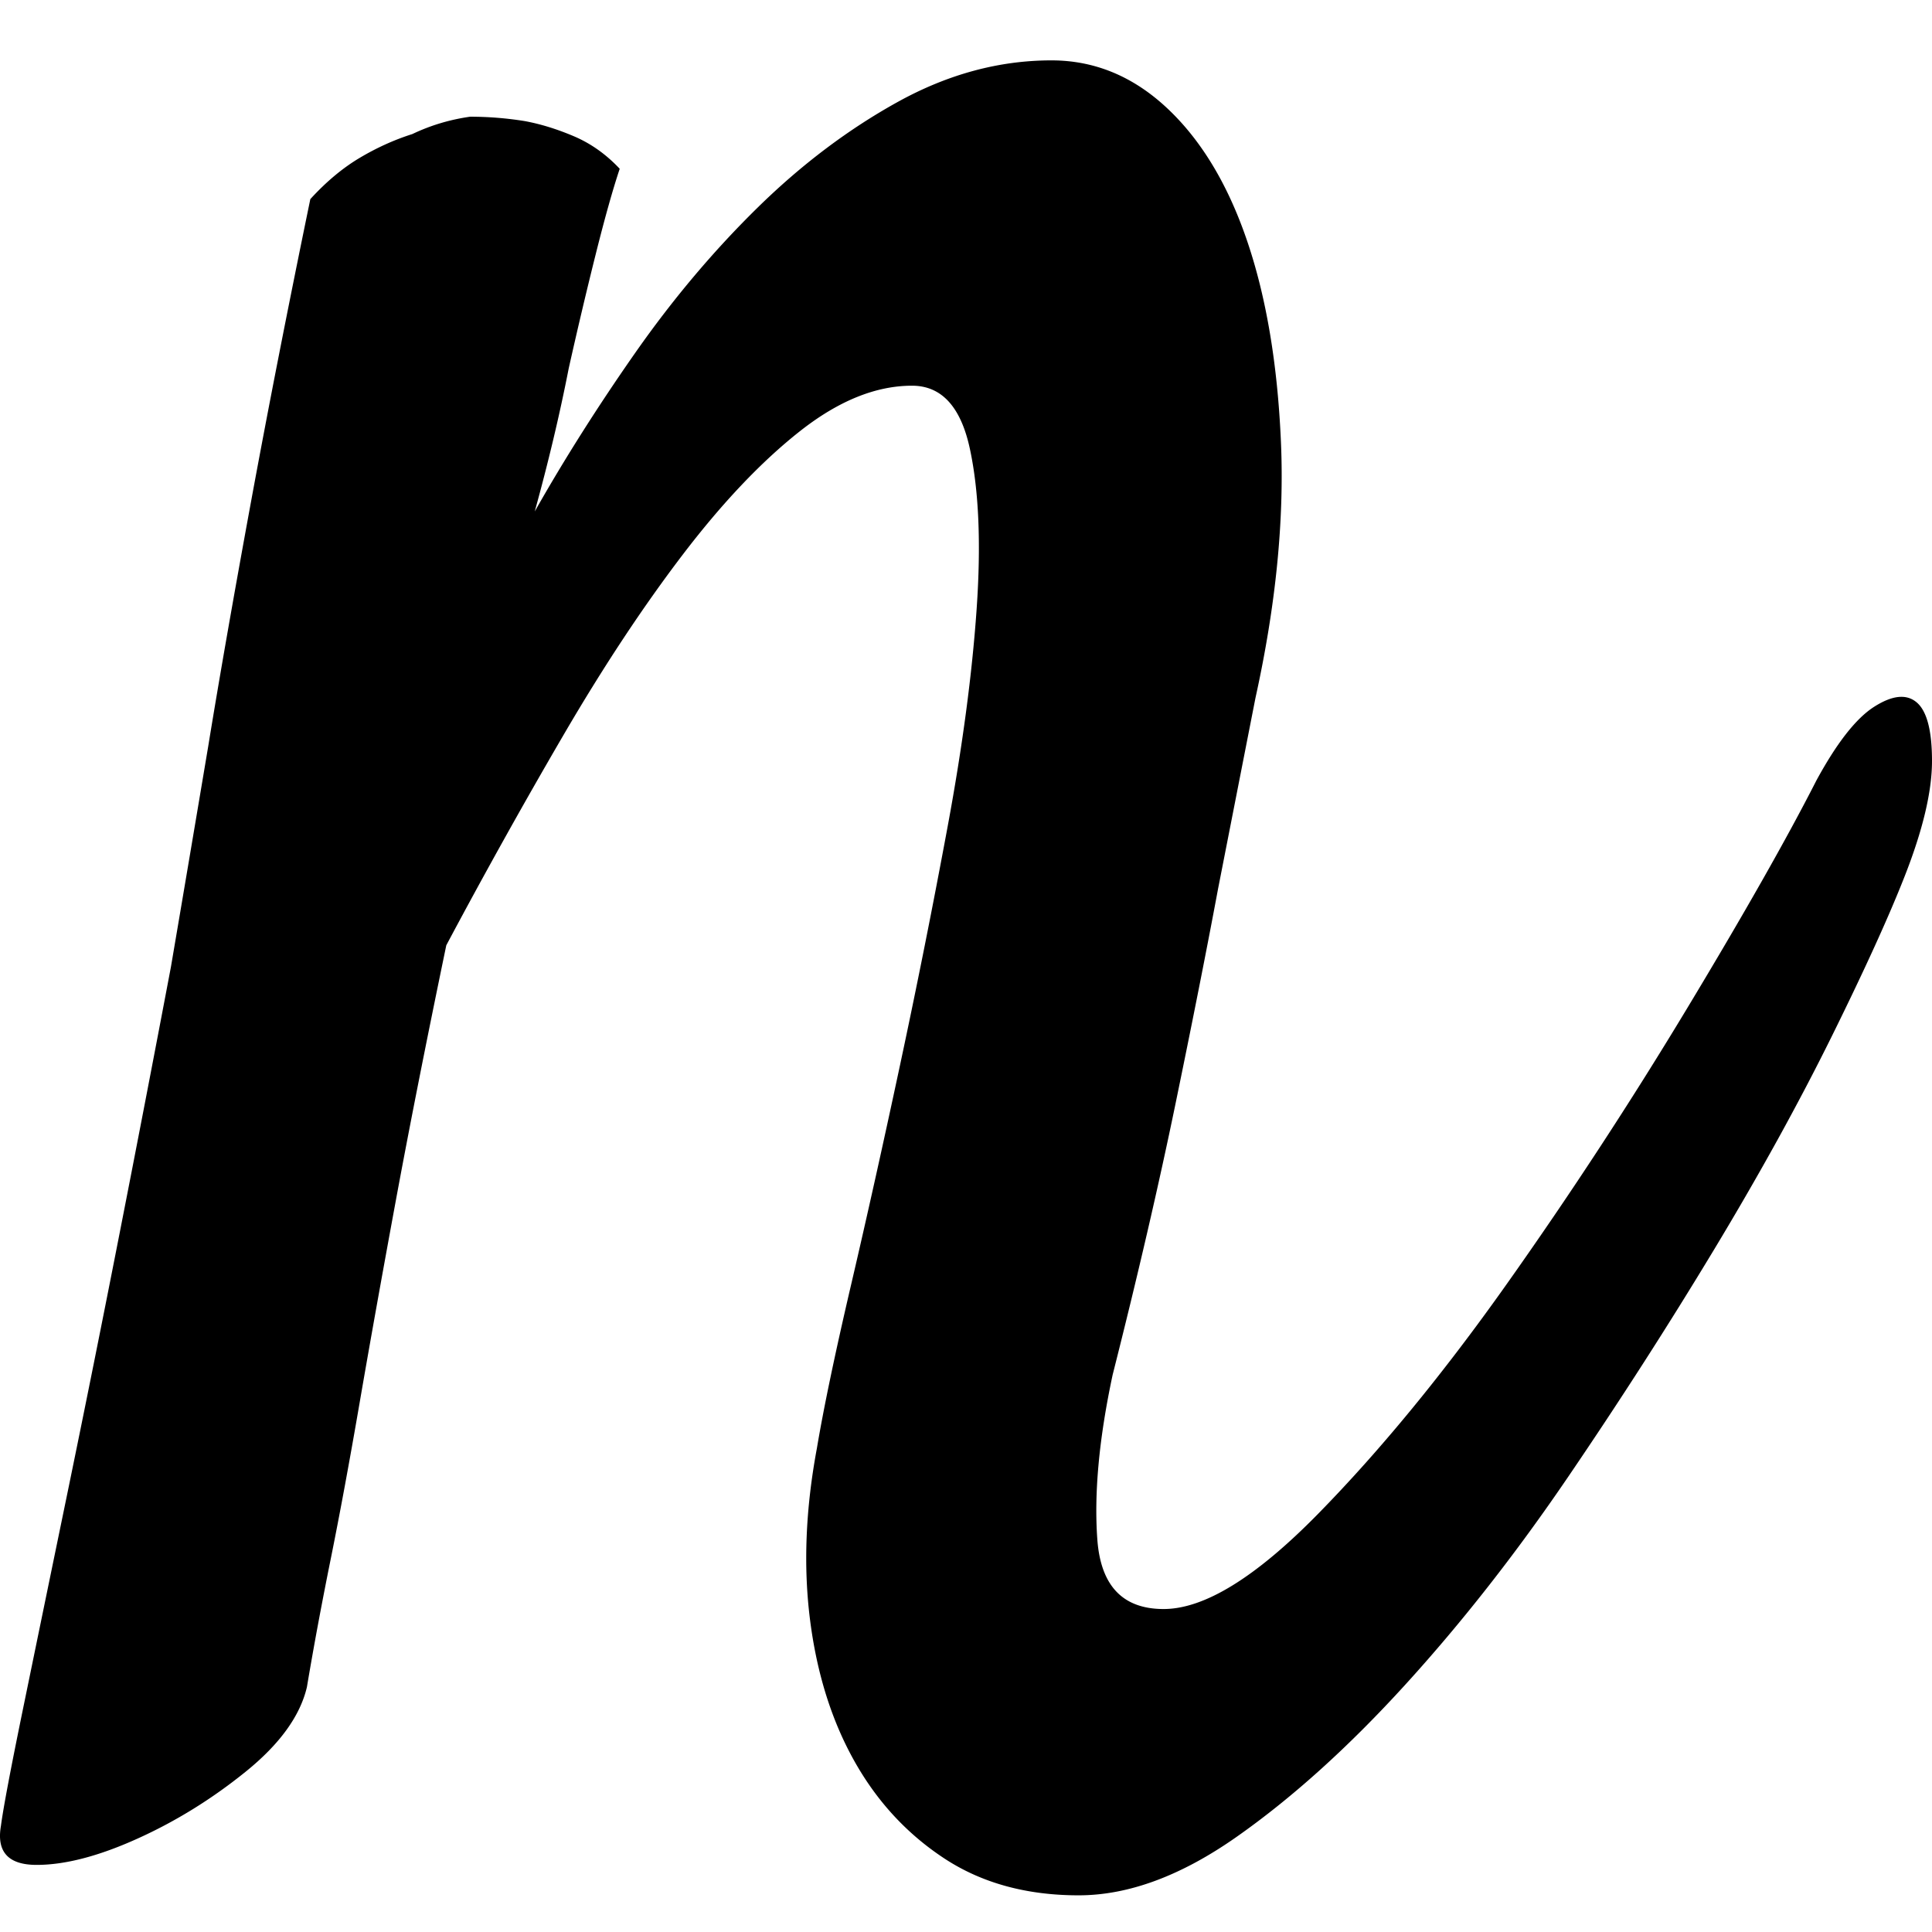 <svg version="1.1" xmlns="http://www.w3.org/2000/svg" viewBox="0 0 64 64" width="64px" height="64">
	<path d="M35.732 62.785c-1.727 0-3.21-.407-4.449-1.221s-2.234-1.892-2.985-3.233c-.751-1.341-1.239-2.898-1.464-4.67-.225-1.772-.15-3.664.225-5.676.225-1.341.601-3.137 1.126-5.389.526-2.251 1.07-4.694 1.633-7.329a294.055 294.055 0 0 0 1.577-7.904c.488-2.635.807-5.029.957-7.185.15-2.156.075-3.928-.225-5.317-.3-1.389-.939-2.084-1.915-2.084-1.201 0-2.44.503-3.716 1.509-1.276 1.006-2.571 2.371-3.885 4.095-1.314 1.724-2.628 3.712-3.942 5.964-1.314 2.251-2.609 4.574-3.885 6.969-.676 3.257-1.239 6.107-1.689 8.55-.45 2.443-.845 4.646-1.183 6.61-.338 1.964-.657 3.688-.957 5.173-.3 1.485-.563 2.898-.788 4.239-.225.958-.901 1.892-2.027 2.802-1.126.91-2.328 1.653-3.604 2.227-1.276.575-2.384.862-3.322.862-.939 0-1.333-.431-1.183-1.293.075-.575.319-1.868.732-3.88.413-2.012.901-4.383 1.464-7.113a896.84 896.84 0 0 0 1.746-8.694 1372.838 1372.838 0 0 0 1.689-8.766 3163.906 3163.906 0 0 0 1.239-7.329c.375-2.299.845-4.982 1.408-8.047.563-3.066 1.22-6.419 1.971-10.059.525-.575 1.07-1.03 1.633-1.365.563-.335 1.145-.599 1.746-.79.601-.287 1.239-.479 1.915-.575.601 0 1.201.048 1.802.144.525.096 1.07.264 1.633.503.563.239 1.07.599 1.52 1.078-.225.671-.488 1.605-.788 2.802-.3 1.198-.601 2.467-.901 3.808-.3 1.533-.676 3.114-1.126 4.742.976-1.724 2.083-3.473 3.322-5.245 1.239-1.772 2.59-3.377 4.054-4.814 1.464-1.437 3.022-2.611 4.674-3.521C31.415 2.455 33.104 2 34.831 2c1.427 0 2.703.527 3.829 1.581 1.126 1.054 2.009 2.515 2.647 4.383.638 1.868 1.014 4.095 1.126 6.682.113 2.587-.169 5.413-.845 8.478l-1.239 6.323c-.375 2.012-.845 4.383-1.408 7.113-.563 2.73-1.258 5.724-2.083 8.981-.451 2.108-.62 3.928-.507 5.461.113 1.533.845 2.299 2.196 2.299 1.351 0 3.06-1.054 5.124-3.161 2.065-2.108 4.148-4.646 6.25-7.616a148.391 148.391 0 0 0 5.969-9.125c1.877-3.114 3.304-5.628 4.28-7.544.676-1.245 1.314-2.06 1.915-2.443.601-.383 1.07-.431 1.408-.144.338.287.507.934.507 1.94 0 1.006-.3 2.275-.901 3.808-.525 1.341-1.333 3.114-2.421 5.317-1.089 2.203-2.384 4.55-3.885 7.041-1.502 2.491-3.116 5.006-4.843 7.544-1.727 2.539-3.529 4.838-5.406 6.898-1.877 2.06-3.735 3.736-5.575 5.029-1.839 1.293-3.585 1.94-5.237 1.94z"/>
</svg>
